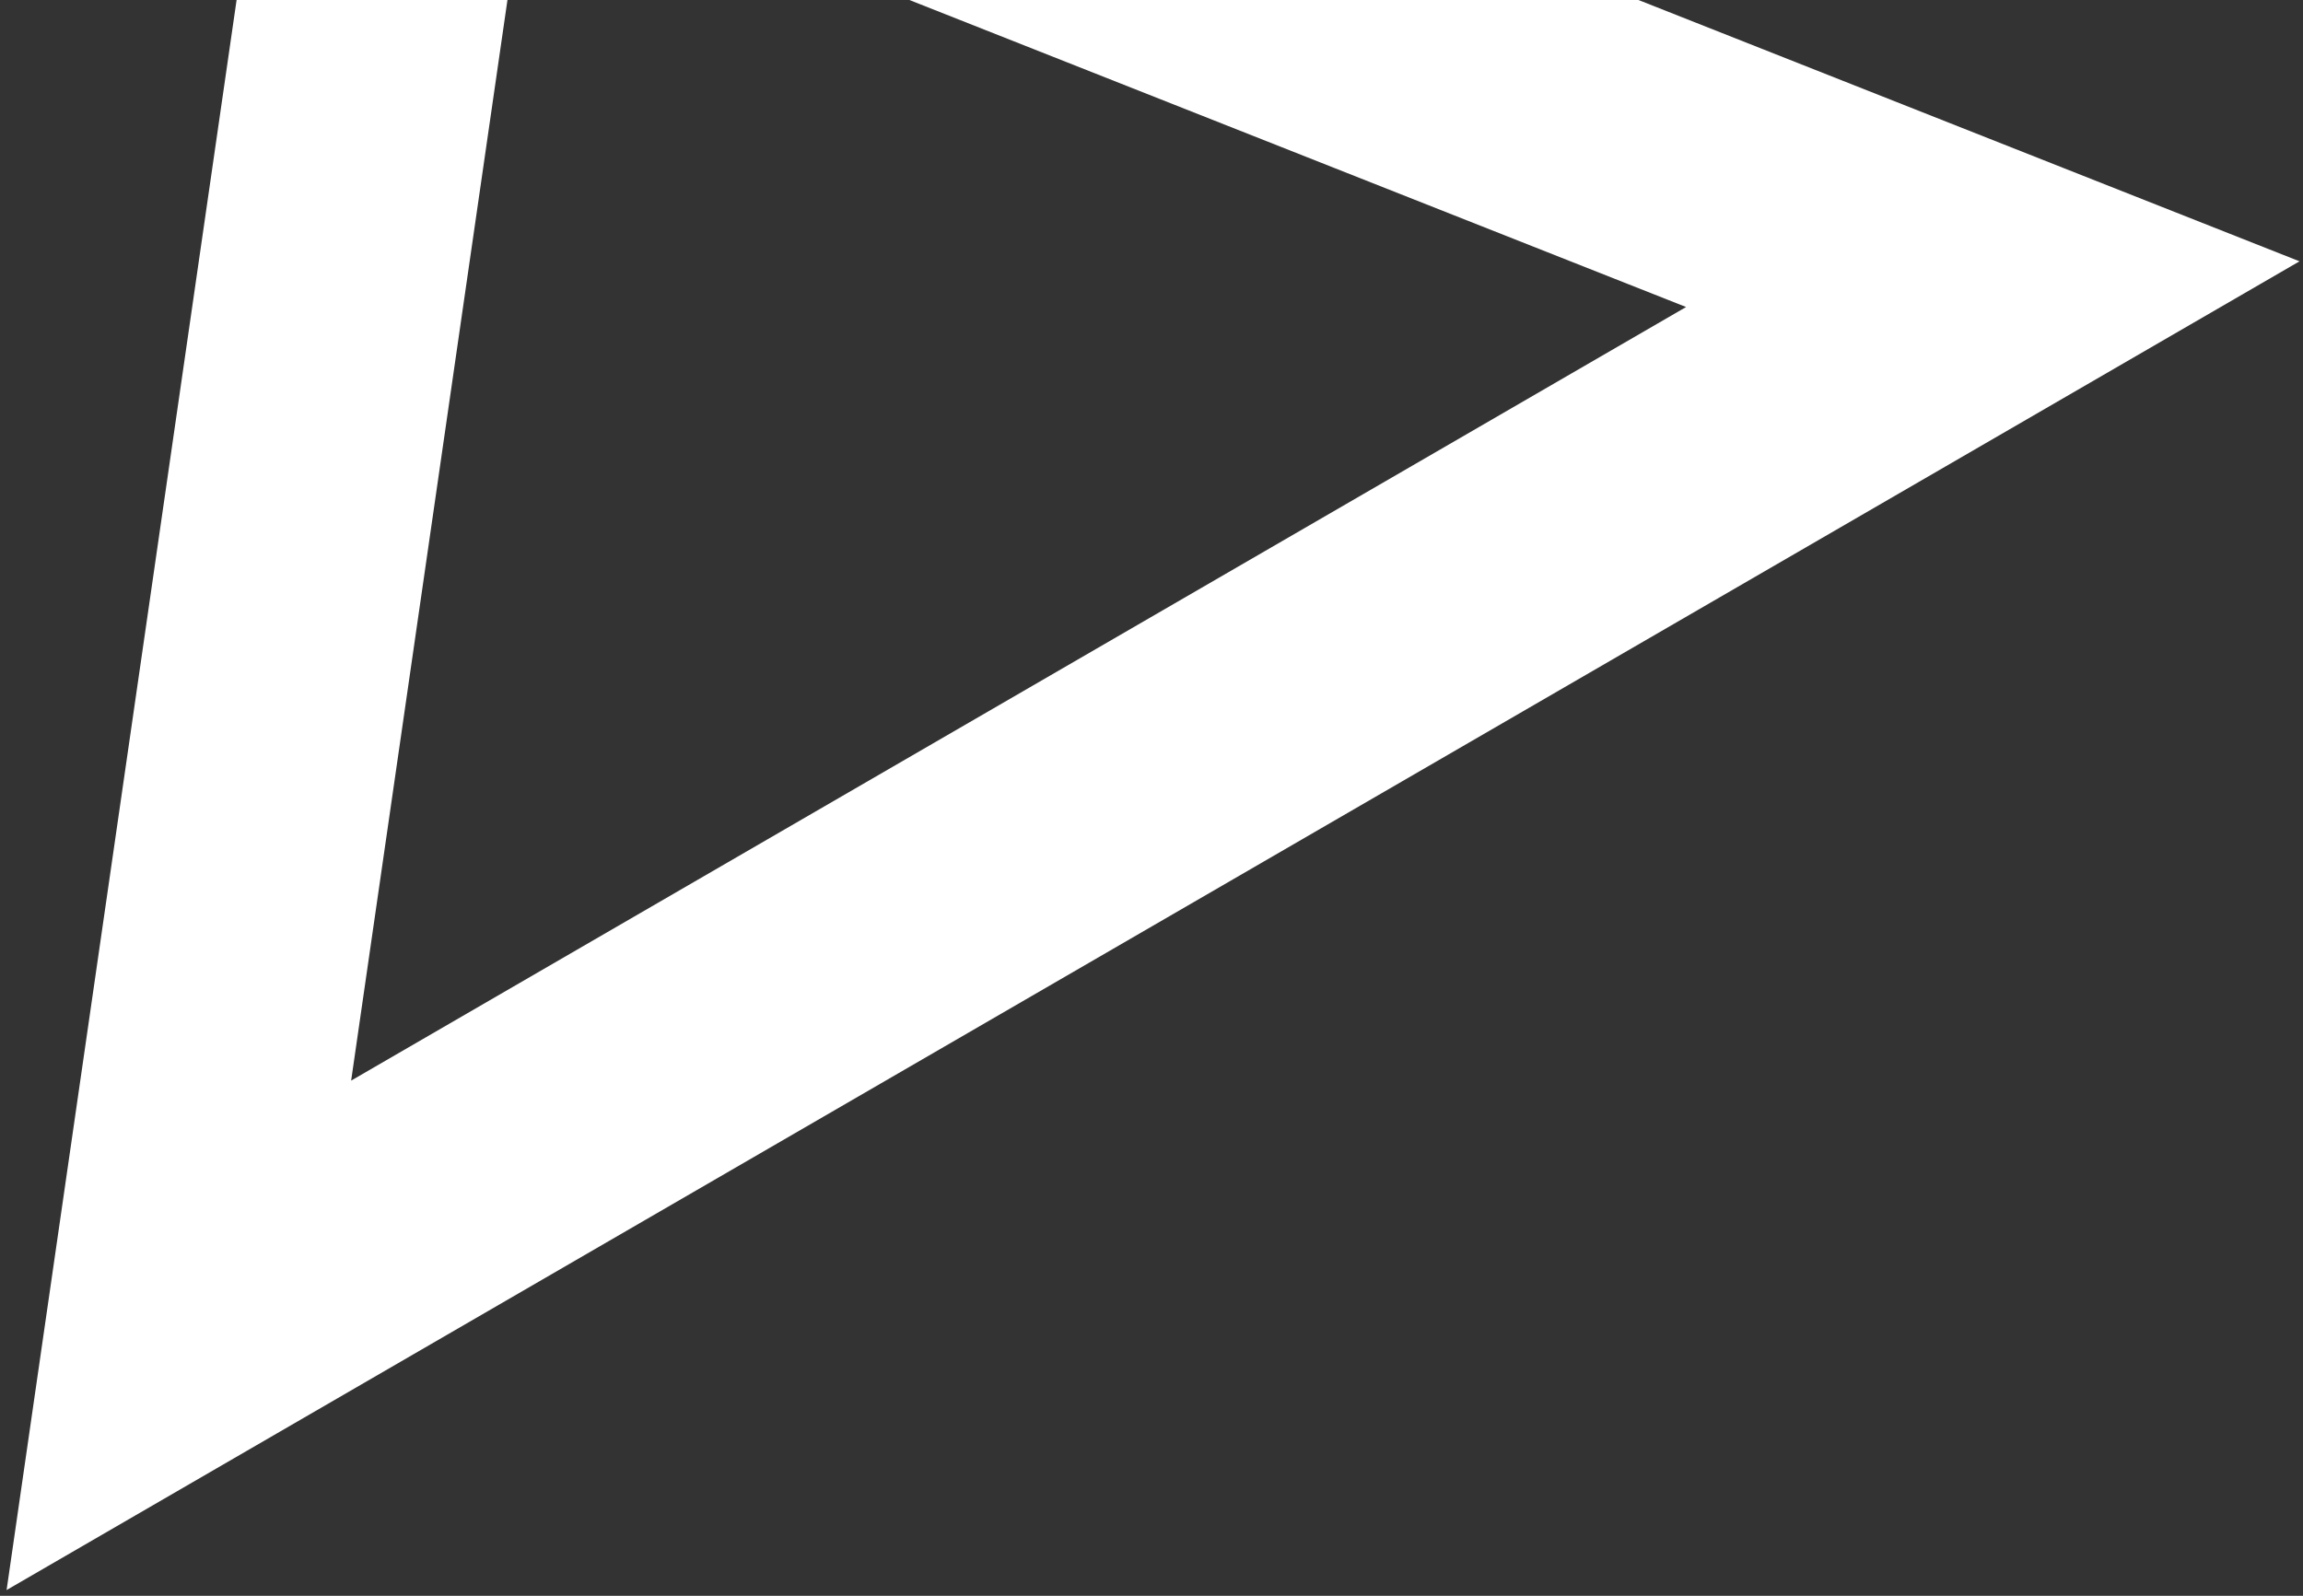 <svg width="189" height="131" viewBox="0 0 189 131" fill="none" xmlns="http://www.w3.org/2000/svg">
<rect x="0" y="0" width="189" height="131" fill="#333333" stroke="none"/>
<path d="M14.679 109.616L34.534 -27.683L163.543 23.327L14.679 109.616Z" stroke="white" stroke-width="22"/>
</svg>
